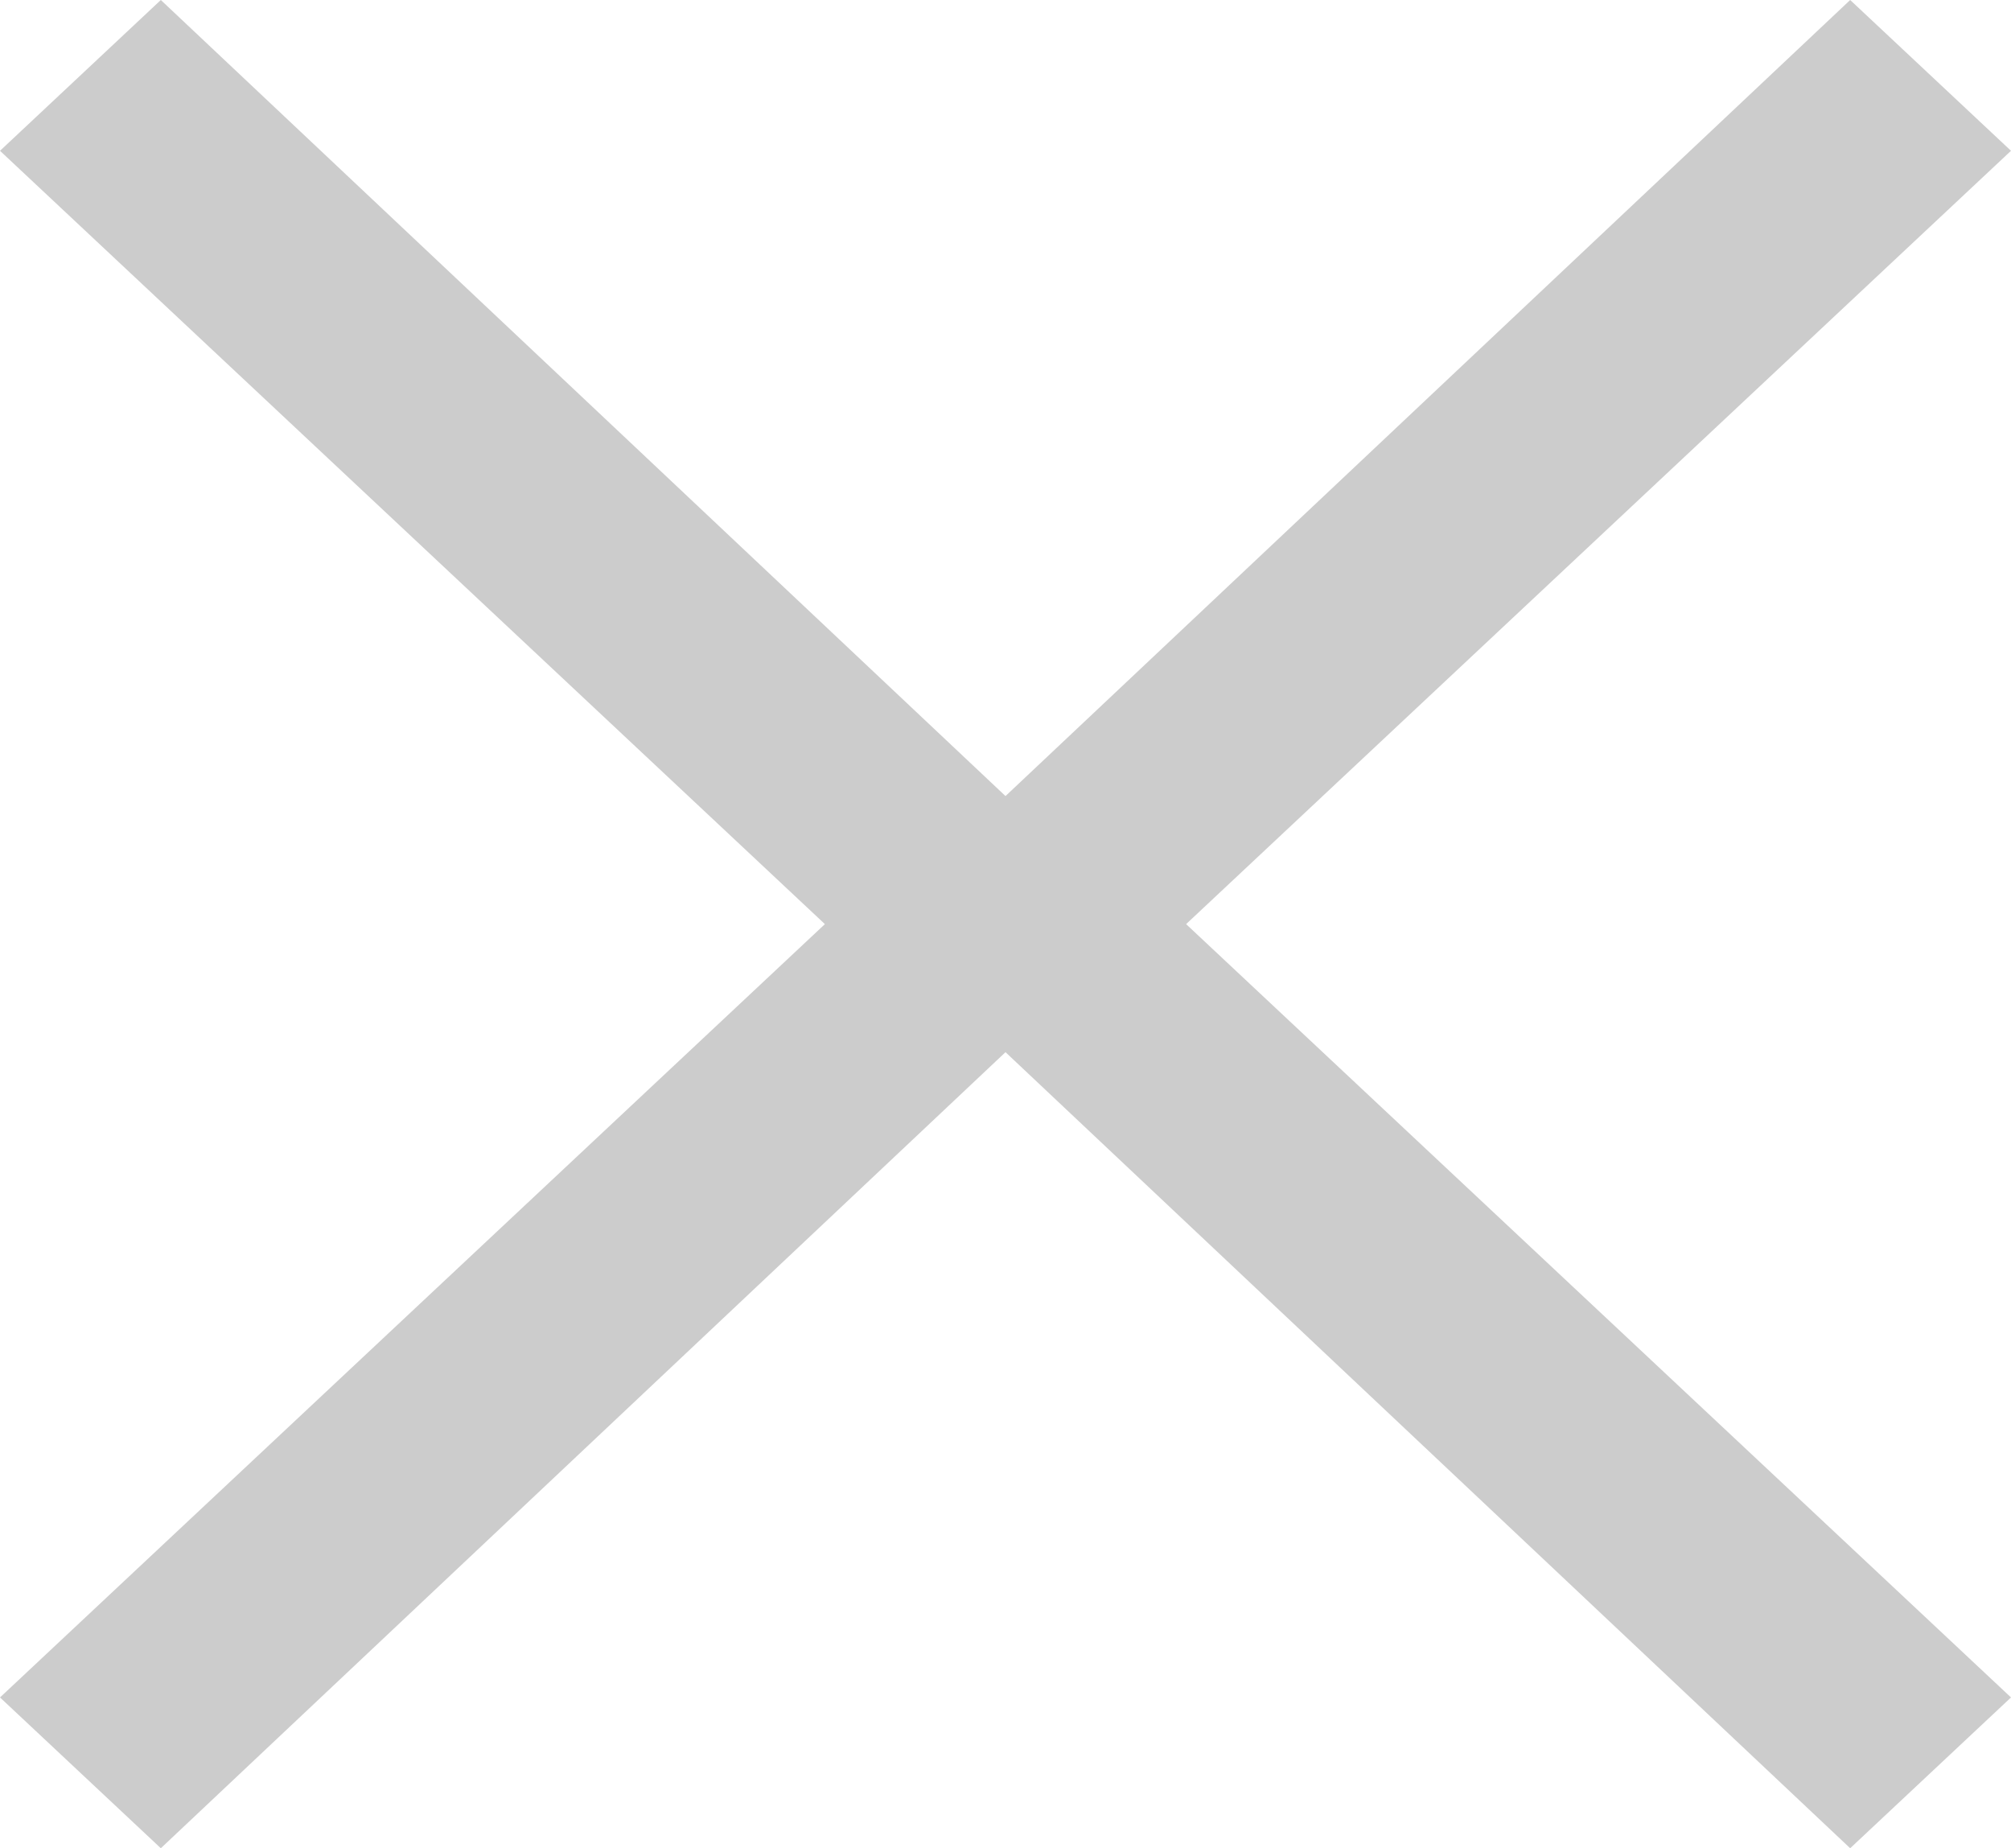 <svg width="37" height="34" viewBox="0 0 37 34" fill="none" xmlns="http://www.w3.org/2000/svg">
<path d="M34.041 34L37 31.226L21.823 17L37 2.774L34.041 3.37354e-07L16 17L34.041 34Z" fill="#CCCCCC"/>
<path d="M2.959 34L-2.42483e-07 31.226L15.177 17L-2.72989e-06 2.774L2.959 3.37354e-07L21 17L2.959 34Z" fill="#CCCCCC"/>
</svg>
